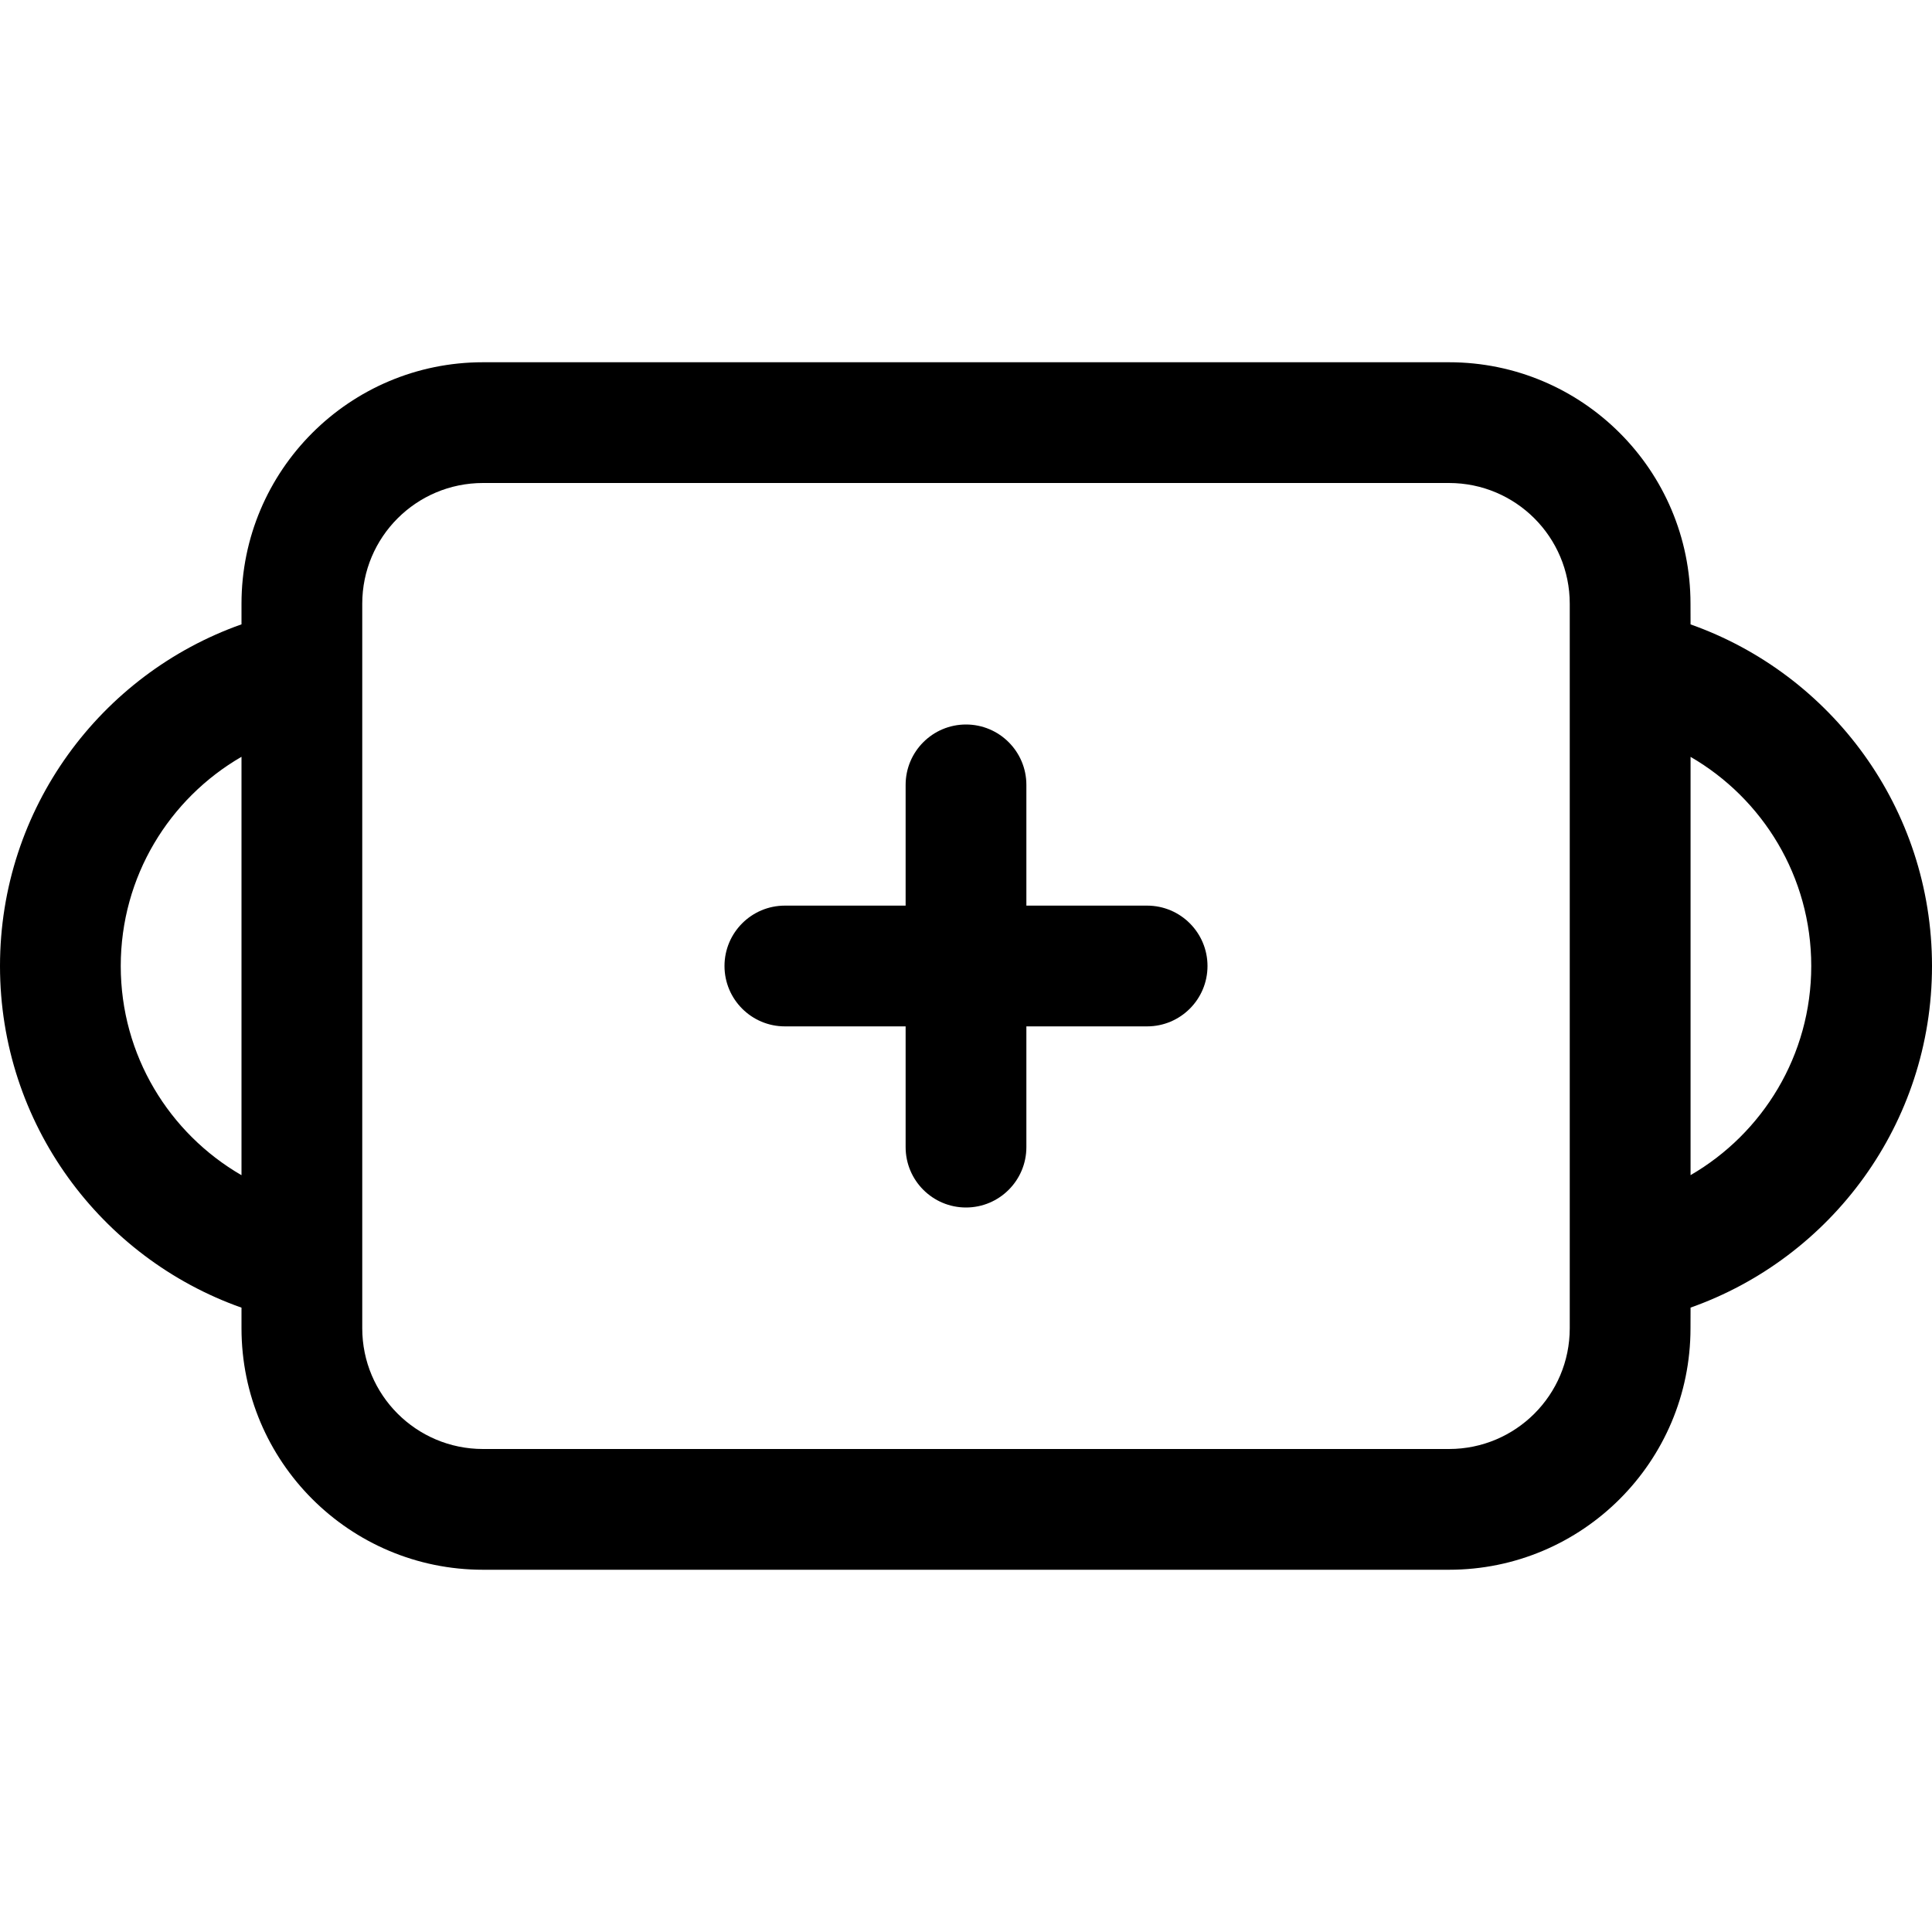 <svg xmlns="http://www.w3.org/2000/svg" width="32px" height="32px" viewBox="0 0 32 32" version="1.1">
    <title>linear-new-medic-health-mask</title>
    <g id="linear-new-medic-health-mask" stroke-width="1" fill-rule="evenodd">
        <path d="M24,6 C26.209,6 28,7.791 28,10 L28.001,10.342 C30.331,11.166 32,13.388 32,16 C32,18.612 30.331,20.834 28.001,21.658 L28,22 C28,24.209 26.209,26 24,26 L8,26 C5.791,26 4,24.209 4,22 L4,21.659 C1.67,20.835 0,18.613 0,16 C0,13.387 1.67,11.165 4,10.341 L4,10 C4,7.791 5.791,6 8,6 L24,6 Z M24,8 L8,8 C6.895,8 6,8.895 6,10 L6,22 C6,23.105 6.895,24 8,24 L24,24 C25.105,24 26,23.105 26,22 L26,10 C26,8.895 25.105,8 24,8 Z M16,12 C16.552,12 17,12.448 17,13 L17,15 L19,15 C19.552,15 20,15.448 20,16 C20,16.552 19.552,17 19,17 L17,17 L17,19 C17,19.552 16.552,20 16,20 C15.448,20 15,19.552 15,19 L15,17 L13,17 C12.448,17 12,16.552 12,16 C12,15.448 12.448,15 13,15 L15,15 L15,13 C15,12.448 15.448,12 16,12 Z M2,16 C2,17.481 2.804,18.773 4,19.465 L4,12.535 C2.804,13.227 2,14.519 2,16 Z M28.001,12.536 L28.001,19.464 C29.196,18.772 30,17.48 30,16 C30,14.52 29.196,13.228 28.001,12.536 Z" id="&#24418;&#29366;" fill-rule="nonzero" />
    </g>
</svg>